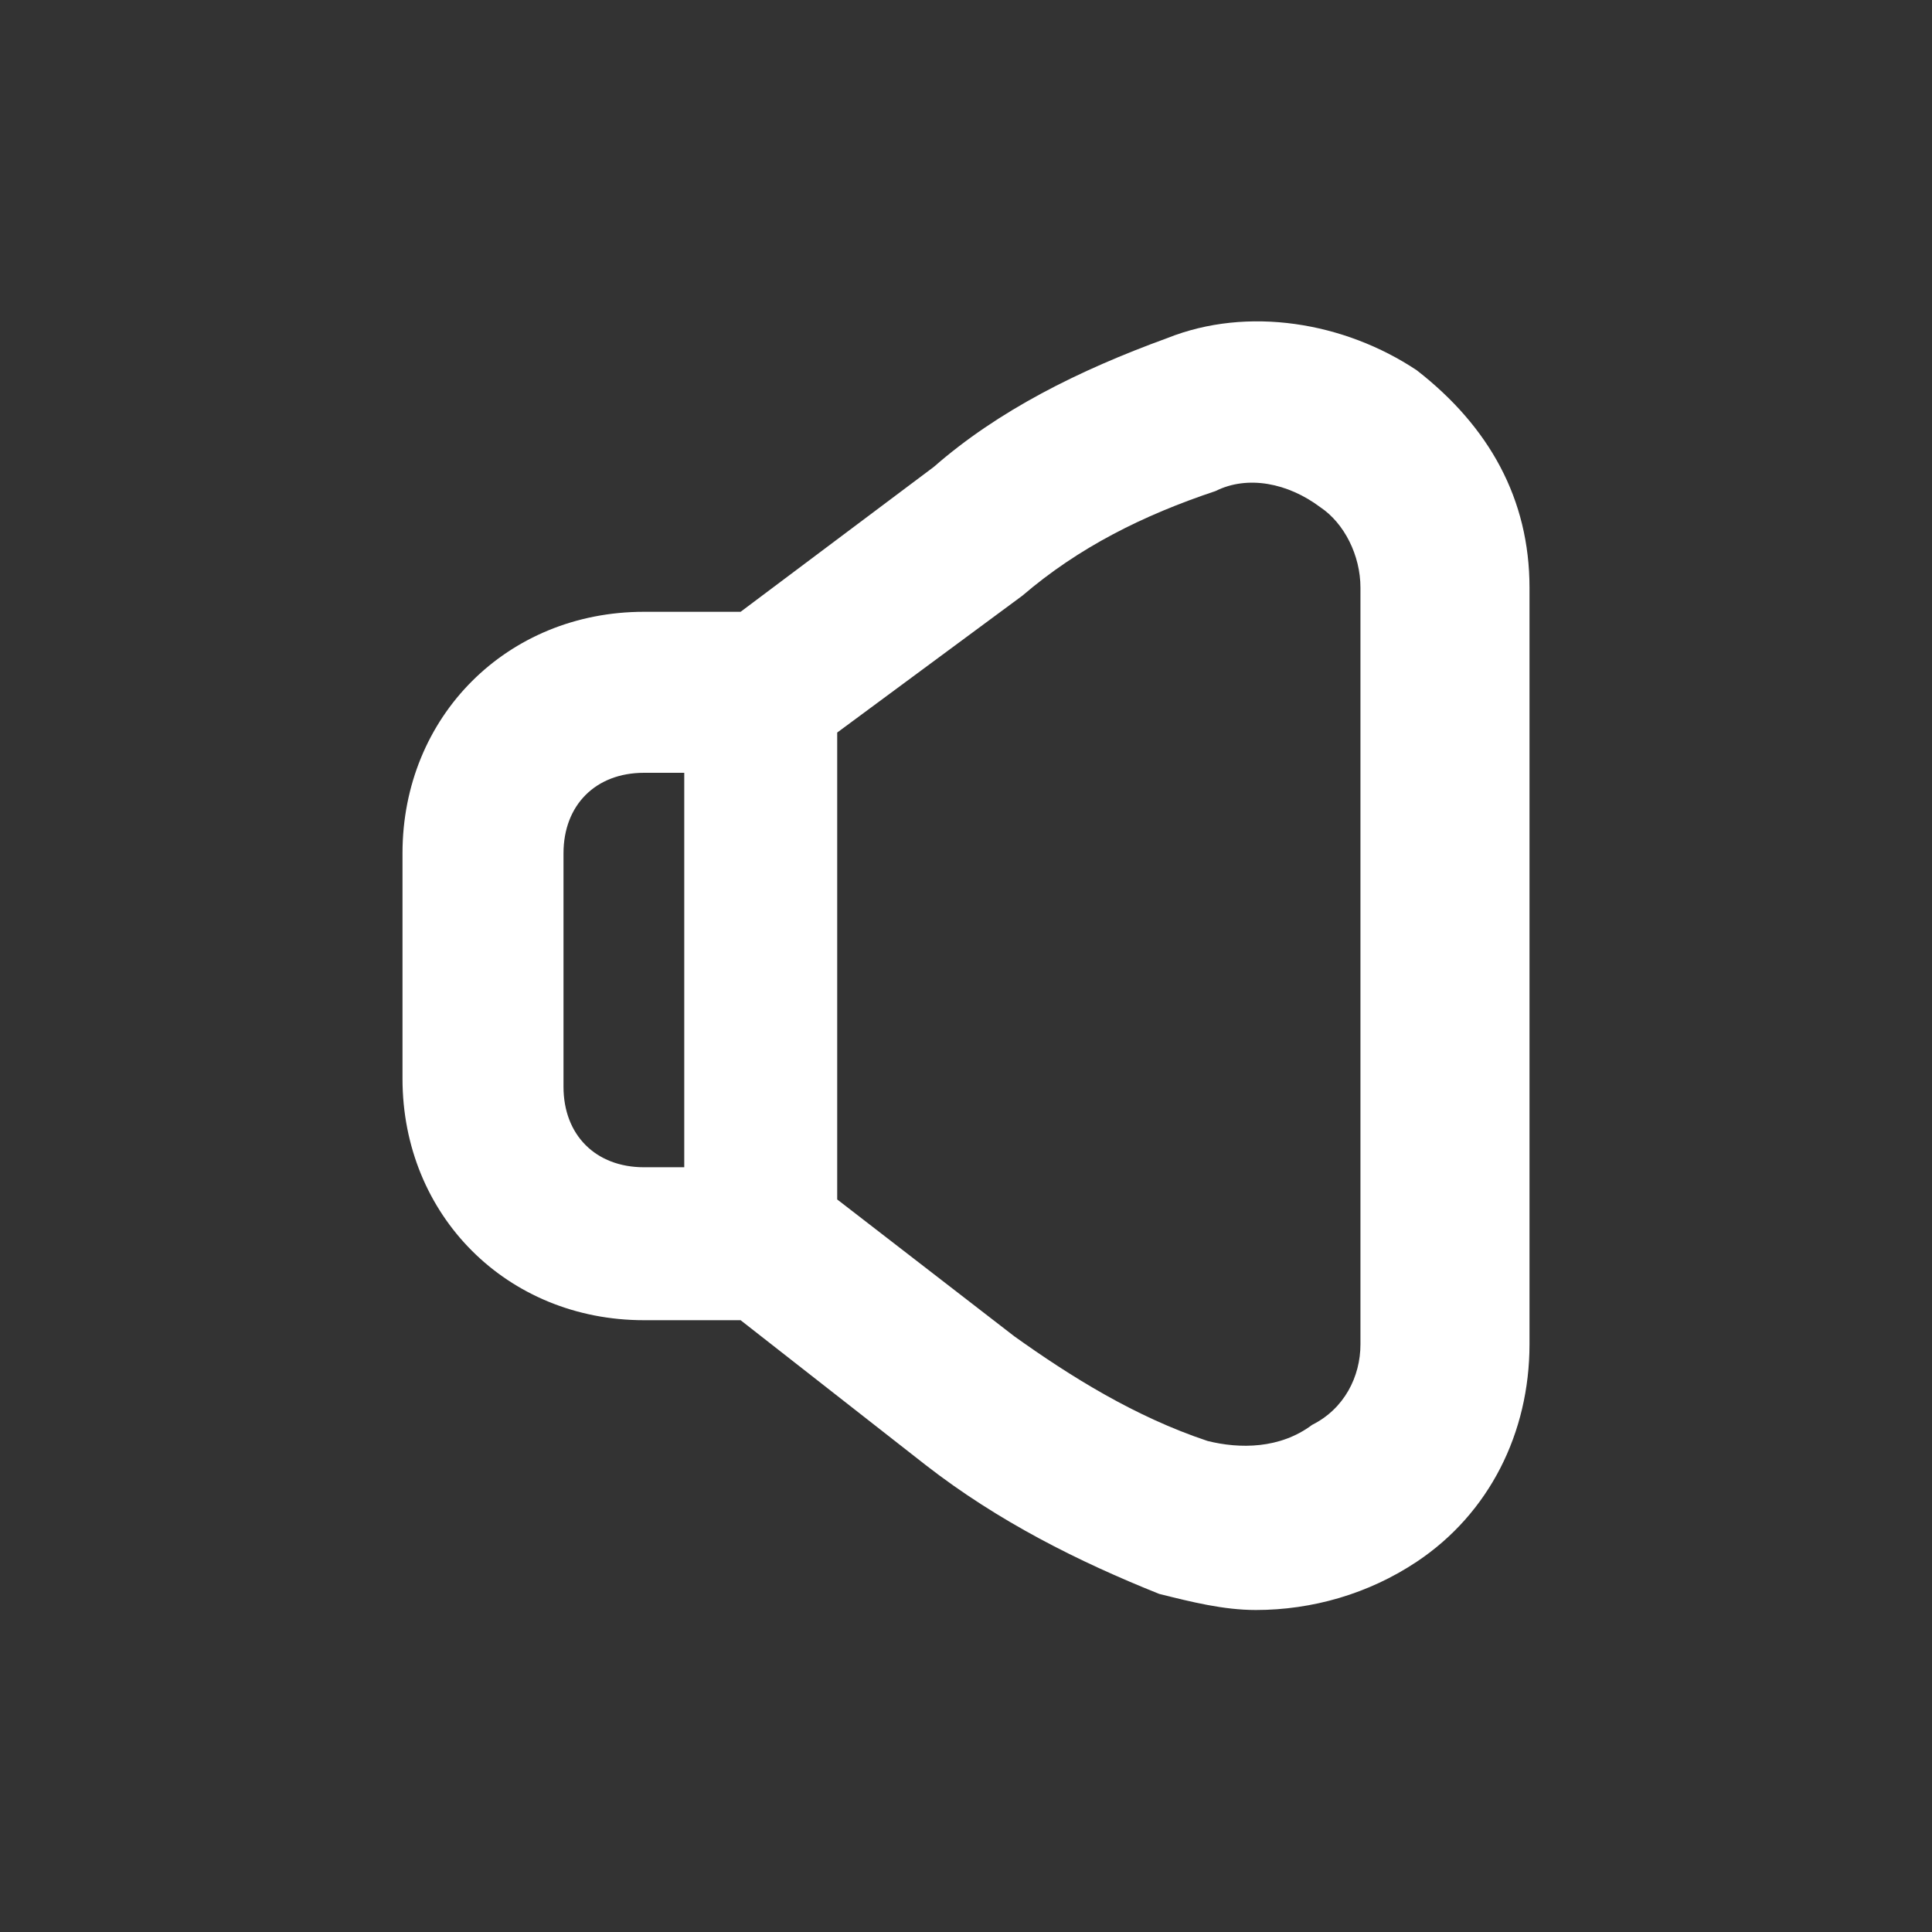 <?xml version="1.0" ?><svg style="enable-background:new 0 0 24 24;" version="1.1" viewBox="0 0 24 24" xml:space="preserve" xmlns="http://www.w3.org/2000/svg" xmlns:xlink="http://www.w3.org/1999/xlink"><rect x="0" y="0" width="24" height="24" fill="#333333" stroke="none"/><style type="text/css">
	.st0{opacity:0.2;fill:none;stroke:#000000;stroke-width:5.000000e-02;stroke-miterlimit:10;}
</style><g id="Layer_1"/><g id="Layer_2"><path  fill="#fff" d="M5,13.4c0,1.7,1.3,3,3,3h1.2l2.3,1.8c0.9,0.7,1.9,1.2,2.9,1.6c0.4,0.1,0.8,0.2,1.2,0.2c0.7,0,1.4-0.2,2-0.6   c0.9-0.6,1.4-1.6,1.4-2.7V7.3c0-1.1-0.5-2-1.4-2.7c-0.9-0.6-2.1-0.8-3.1-0.4c-1.1,0.4-2.1,0.9-2.9,1.6L9.2,7.6H8c-1.7,0-3,1.3-3,3   V13.4z M12.7,7.4c0.7-0.6,1.5-1,2.4-1.3c0.4-0.2,0.9-0.1,1.3,0.2c0.3,0.2,0.5,0.6,0.5,1v9.4c0,0.4-0.2,0.8-0.6,1   c-0.4,0.3-0.9,0.3-1.3,0.2c-0.9-0.3-1.7-0.8-2.4-1.3l-2.2-1.7V9.1L12.7,7.4z M7,10.6c0-0.6,0.4-1,1-1h0.5v4.9H8c-0.6,0-1-0.4-1-1   V10.6z"/></g></svg>